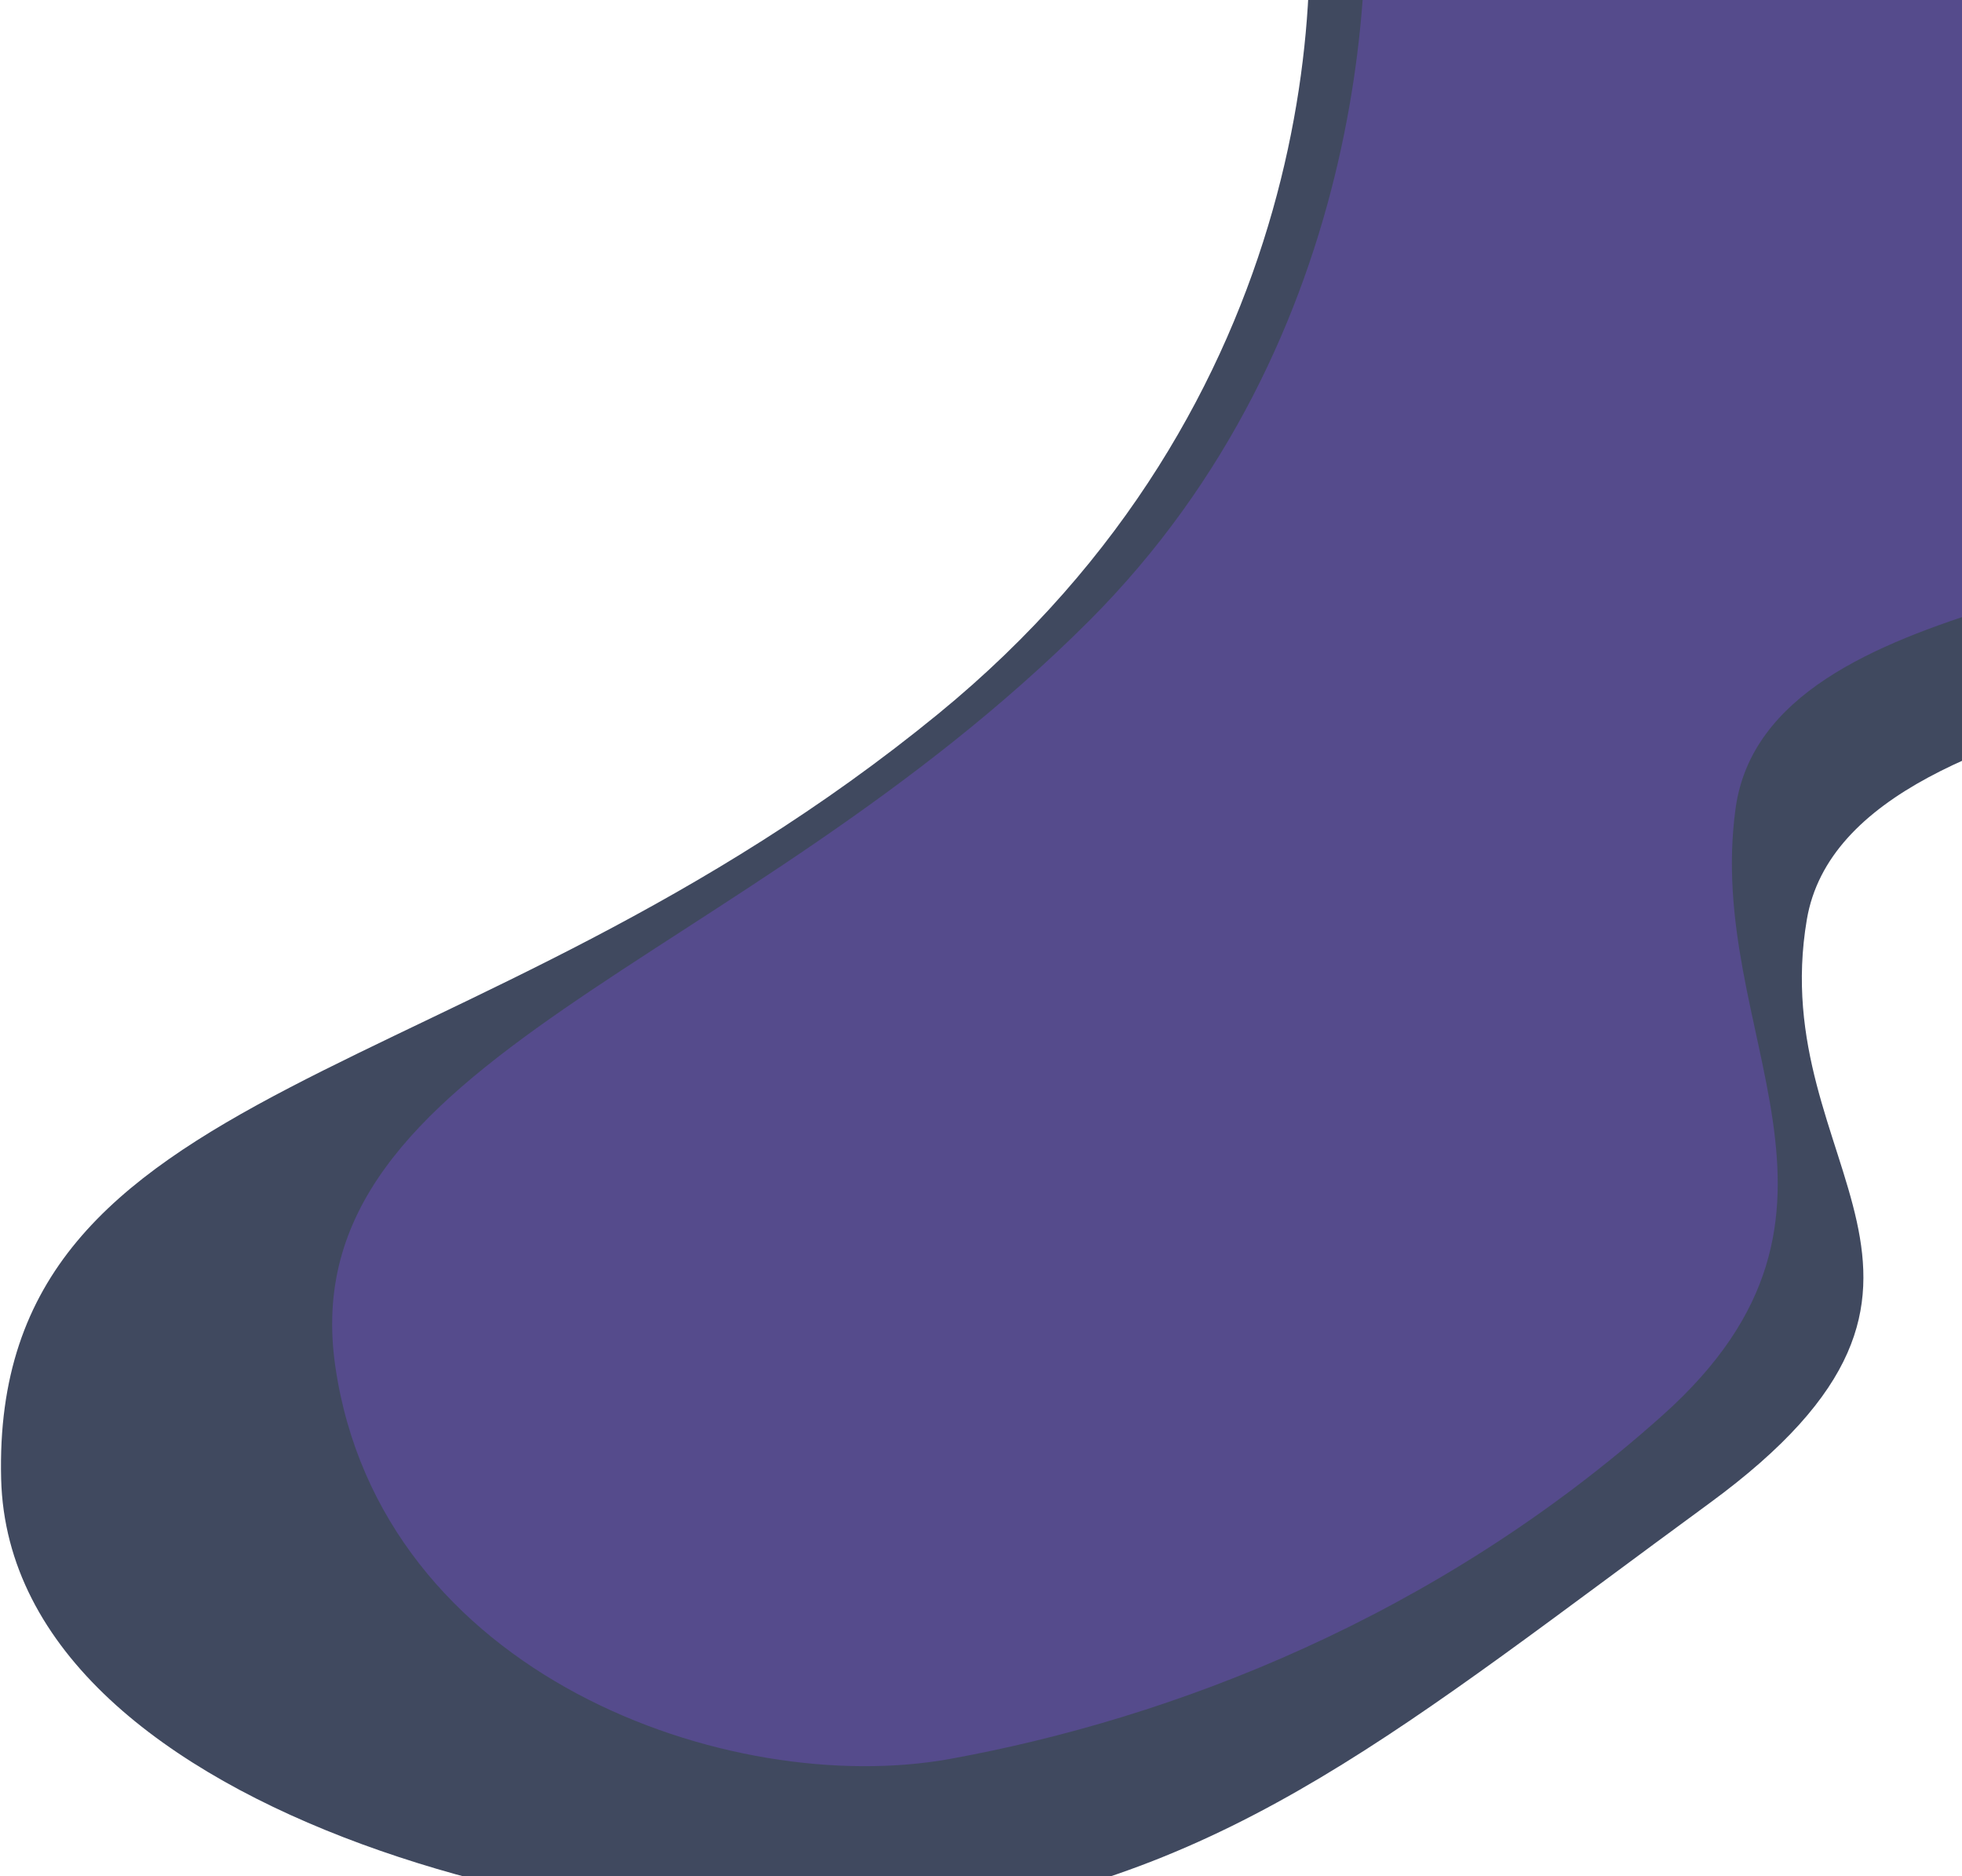 <svg width="1027" height="982" viewBox="0 0 1027 982" fill="none" xmlns="http://www.w3.org/2000/svg">
<path d="M491.097 373.618C688.282 212.358 698.177 -9.576 678.476 -100.385L673.104 -105.329L801.381 -143.227L1023.01 -163L1223.15 -137.185C1254.05 -87.57 1299.45 14.078 1233.9 23.745C1151.96 35.829 1293 201.702 1293 295.624C1293 364.877 967.94 350.549 945.777 481.271C923.614 611.992 1054.58 669.78 894.735 786.77C734.892 903.76 646.239 980.432 491.097 1003.5C335.955 1026.57 5.252 954.675 0.597 774C-4.903 560.5 244.616 575.192 491.097 373.618Z" fill="#303A52" fill-opacity="0.92"/>
<path d="M569.999 325C716.799 178.2 724.167 -23.833 709.5 -106.5L705.5 -111L801 -145.5L966 -163.5L1115 -140C1138 -94.833 1171.8 -2.3 1123 6.5C1062 17.5 1167 168.5 1167 254C1167 317.044 925 304 908.5 423C892 542 989.5 634 870.5 740.5C751.5 847 613 899.5 497.5 920.5C382 941.5 199 877 175.5 715C152 553 386.499 508.5 569.999 325Z" fill="#574B90" fill-opacity="0.91"/>
</svg>
